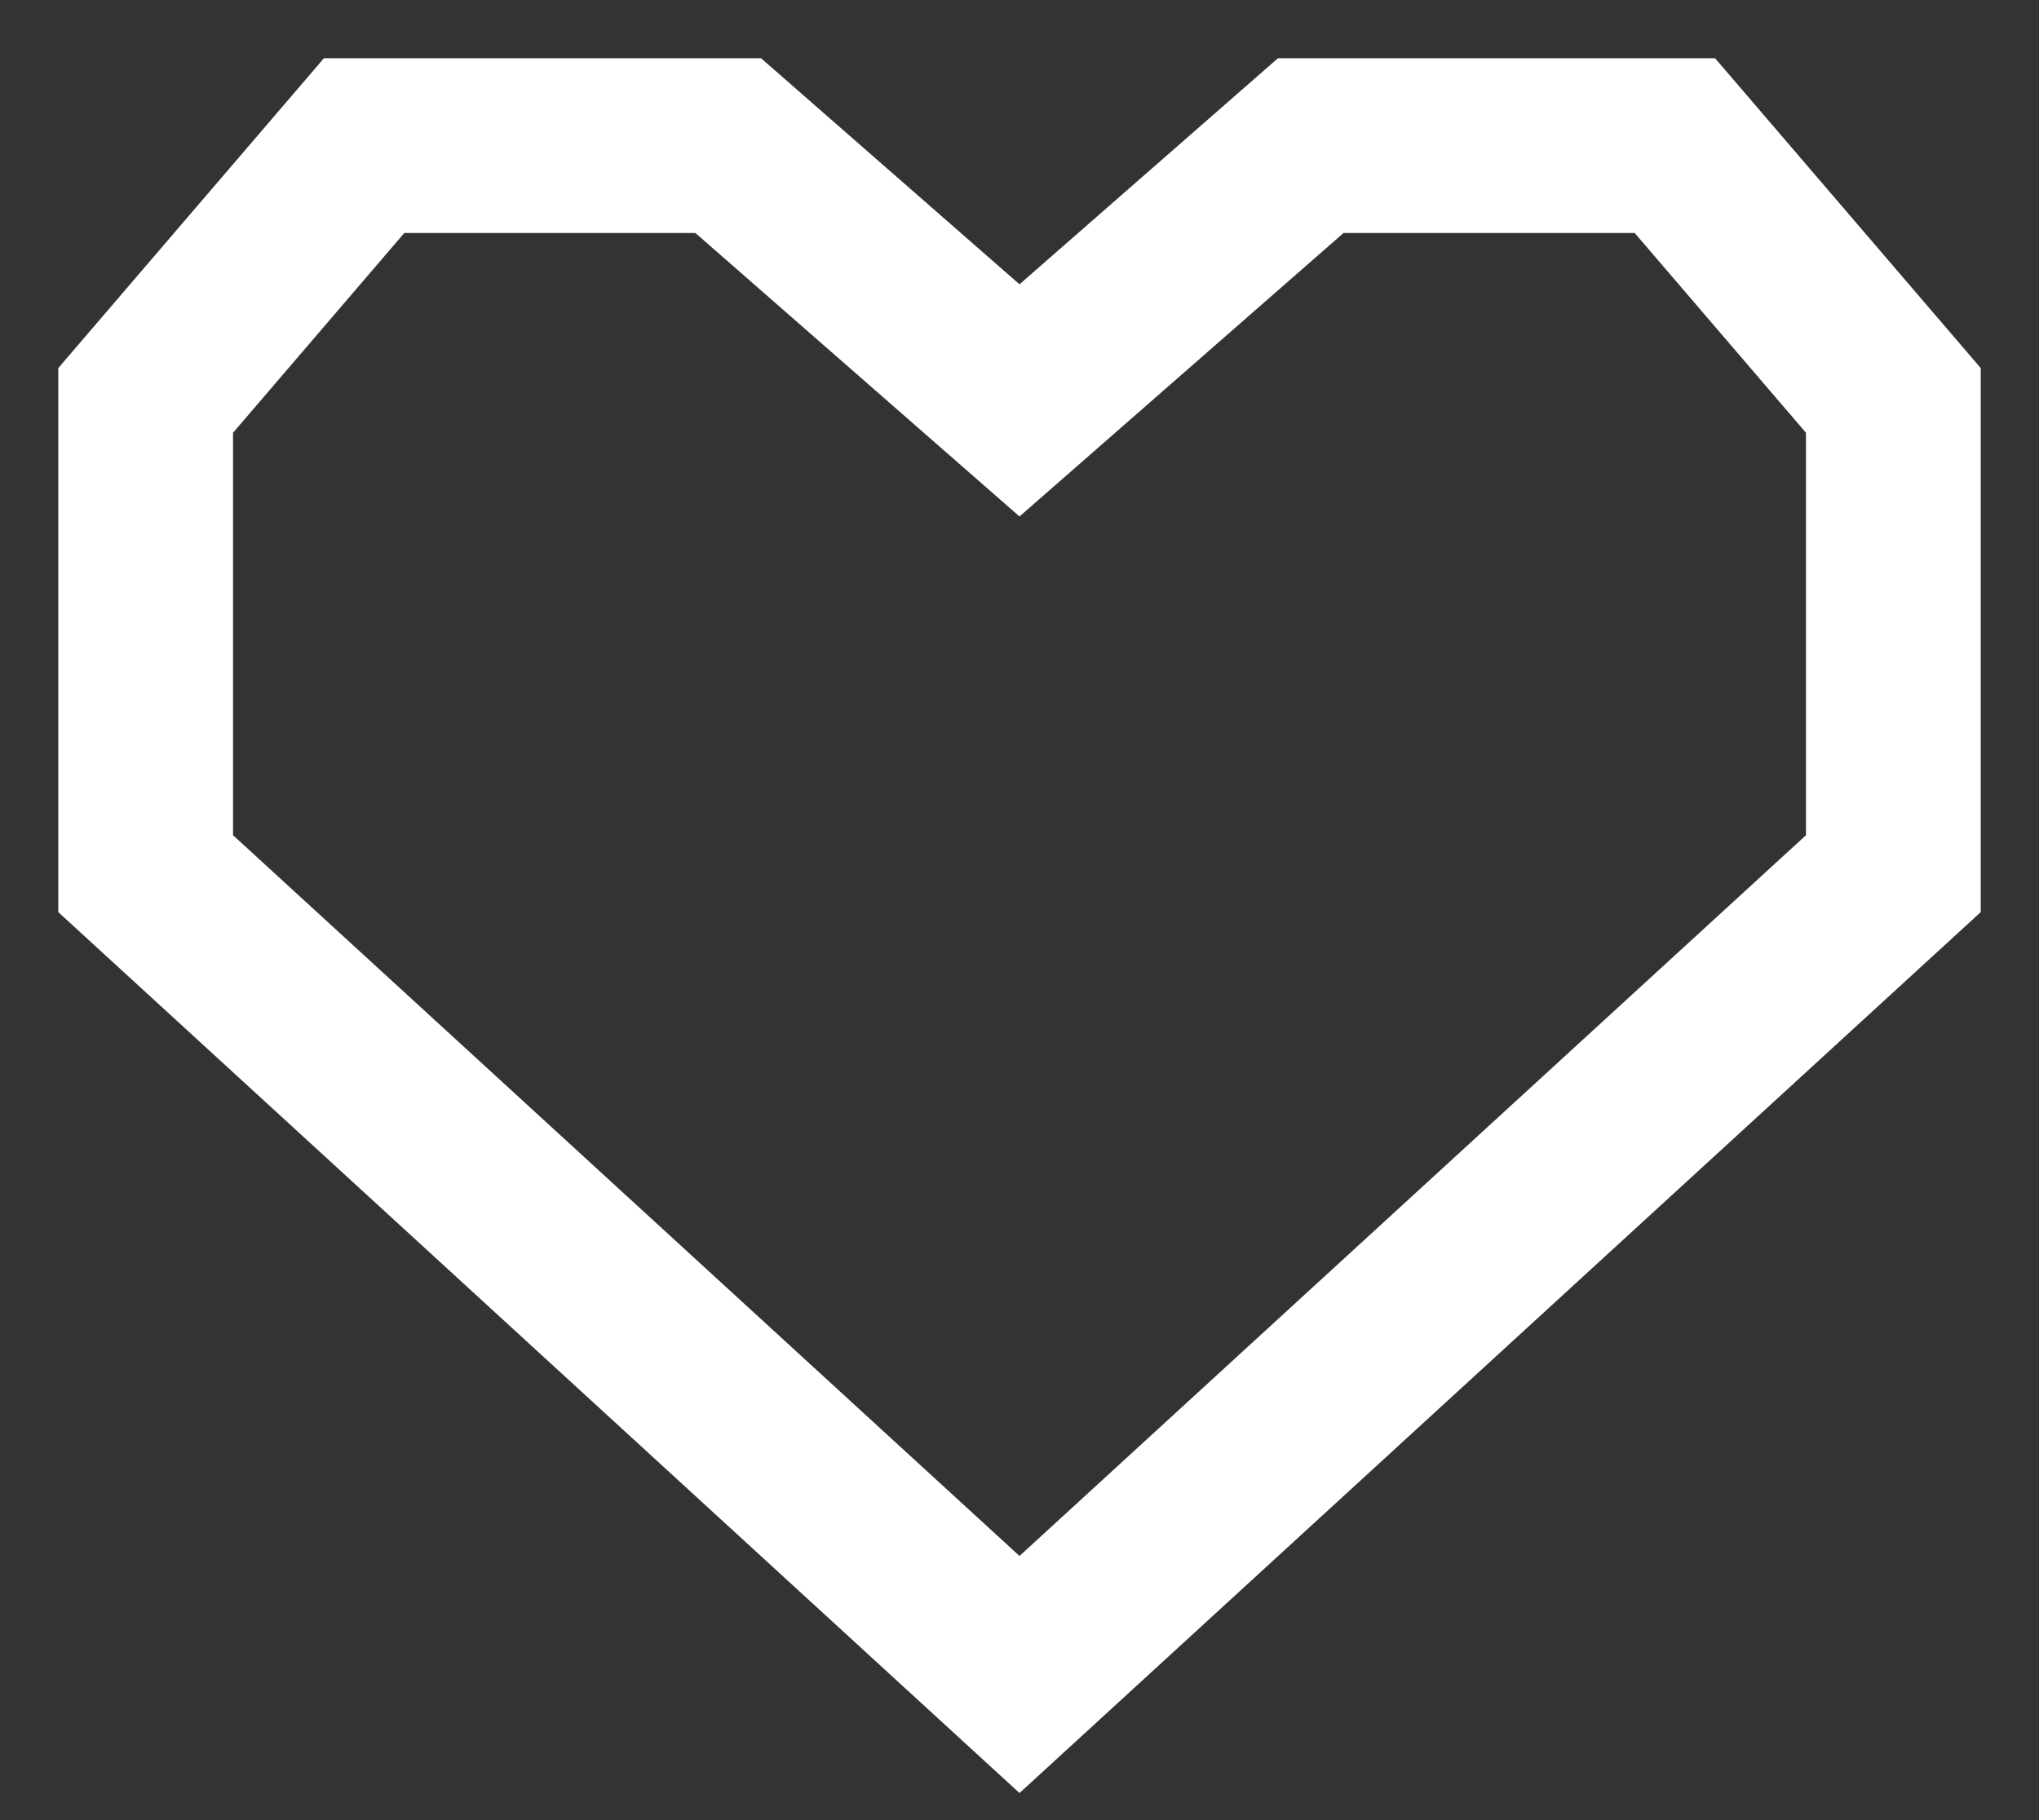 <svg width="28" height="25" viewBox="0 0 28 25" fill="none" xmlns="http://www.w3.org/2000/svg"><rect x="0" y="0" width="28" height="25" fill="#333333" stroke="none"/><path fill-rule="evenodd" clip-rule="evenodd" d="M4.448.8h6.003L14 3.905 17.549.8h6.003L27.2 5.056v7.472L14 24.628.8 12.528V5.056L4.448.8zm1.104 2.4L3.2 5.944v5.528l10.8 9.9 10.8-9.9V5.944L22.448 3.2H18.45L14 7.094 9.549 3.2H5.552z" fill="#fff"/></svg>